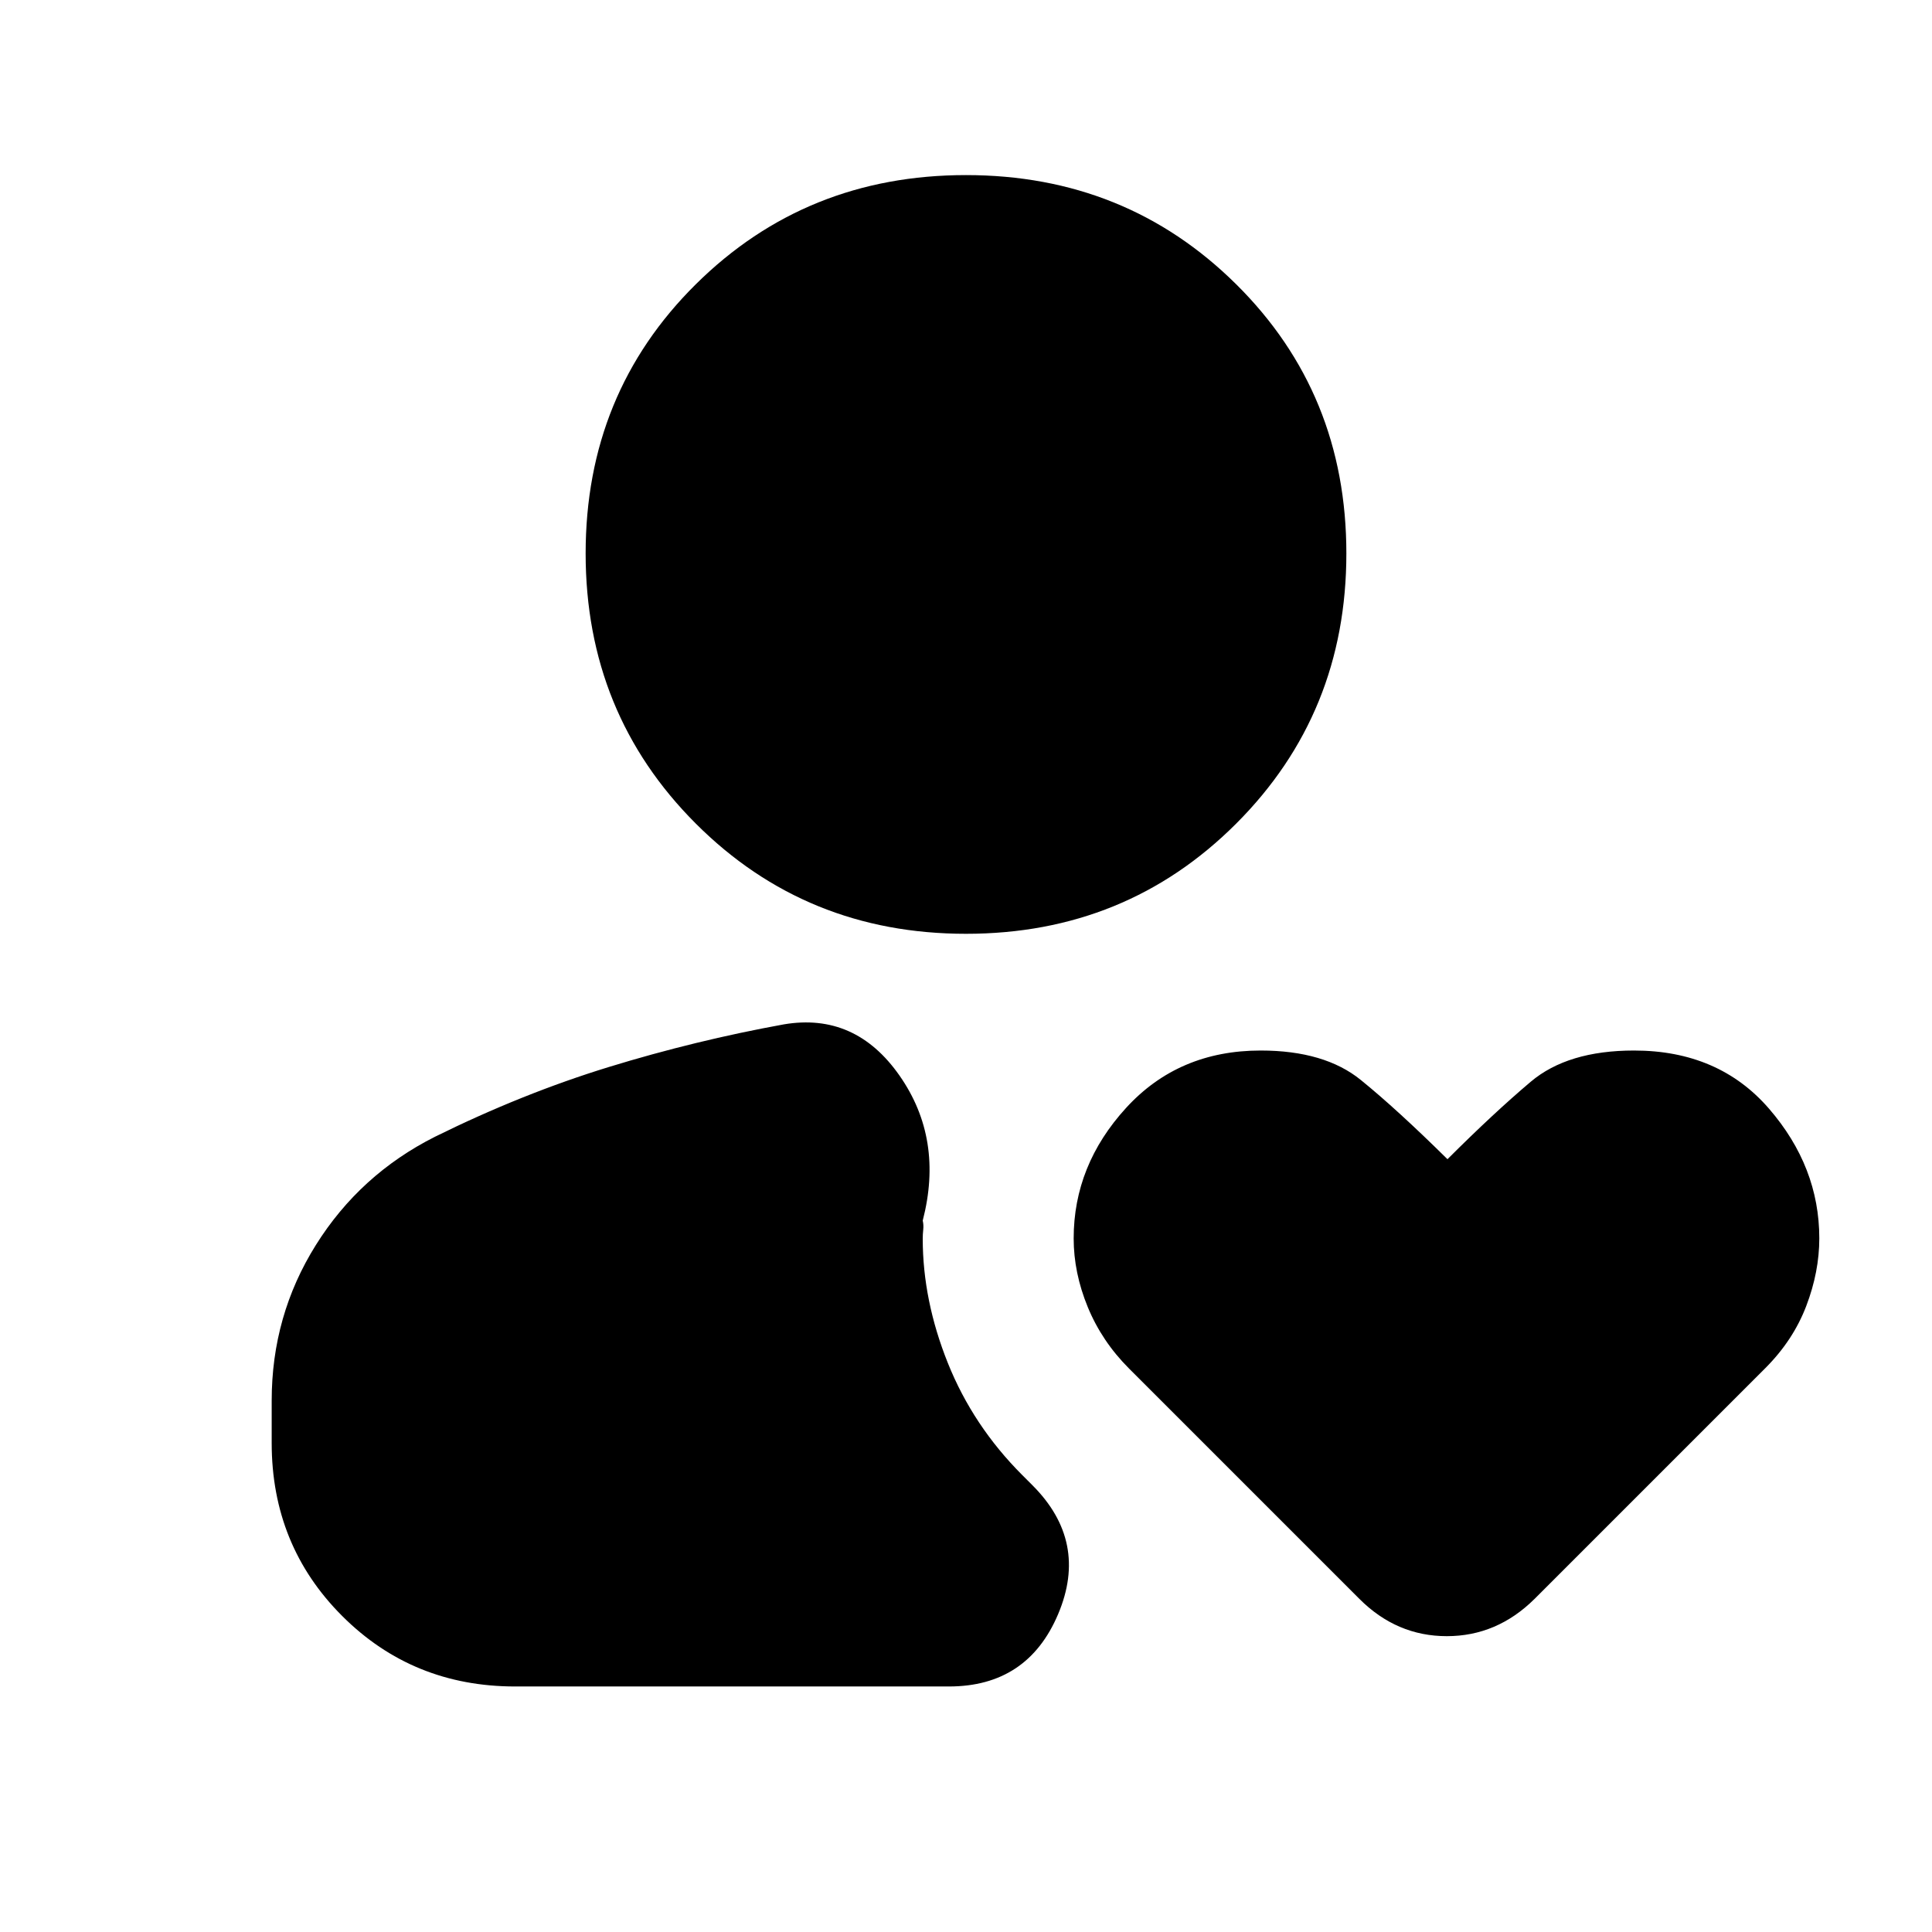 <svg xmlns="http://www.w3.org/2000/svg" height="24" viewBox="0 -960 960 960" width="24"><path d="M480-496q-79.5 0-134.25-54.75T291-685q0-79.5 54.75-133.75T480-873q79.5 0 134.25 54.25T669-685q0 79.5-54.75 134.25T480-496ZM256-122q-50.94 0-85.97-35.03T135-243v-21.03q0-42.27 21.95-77.32 21.94-35.05 59.22-53.82 43.44-21.46 86.39-34.65Q345.5-443 389.5-451q35.5-6 57.5 25.5t11.5 72q.5 2.16.25 4.5t-.25 4.5q0 30.65 12.5 61.83 12.5 31.17 37 55.67l5 5q28 28 12.8 64-15.21 36-54.3 36H256Zm419.5-43.5L561-280q-13.5-13.5-20.5-30.54t-7-34.09q0-36.35 26.05-64.86Q585.61-438 626.42-438q31.75 0 49.78 14.65 18.04 14.64 43.04 39.35 22.95-22.92 41.34-38.46Q778.96-438 811.94-438q42.07 0 67.07 28.89Q904-380.21 904-344.68q0 16.65-6.5 33.67-6.5 17.01-20.35 30.86L762.5-165.5Q743.82-147 718.91-147q-24.91 0-43.41-18.5Z"/></svg>